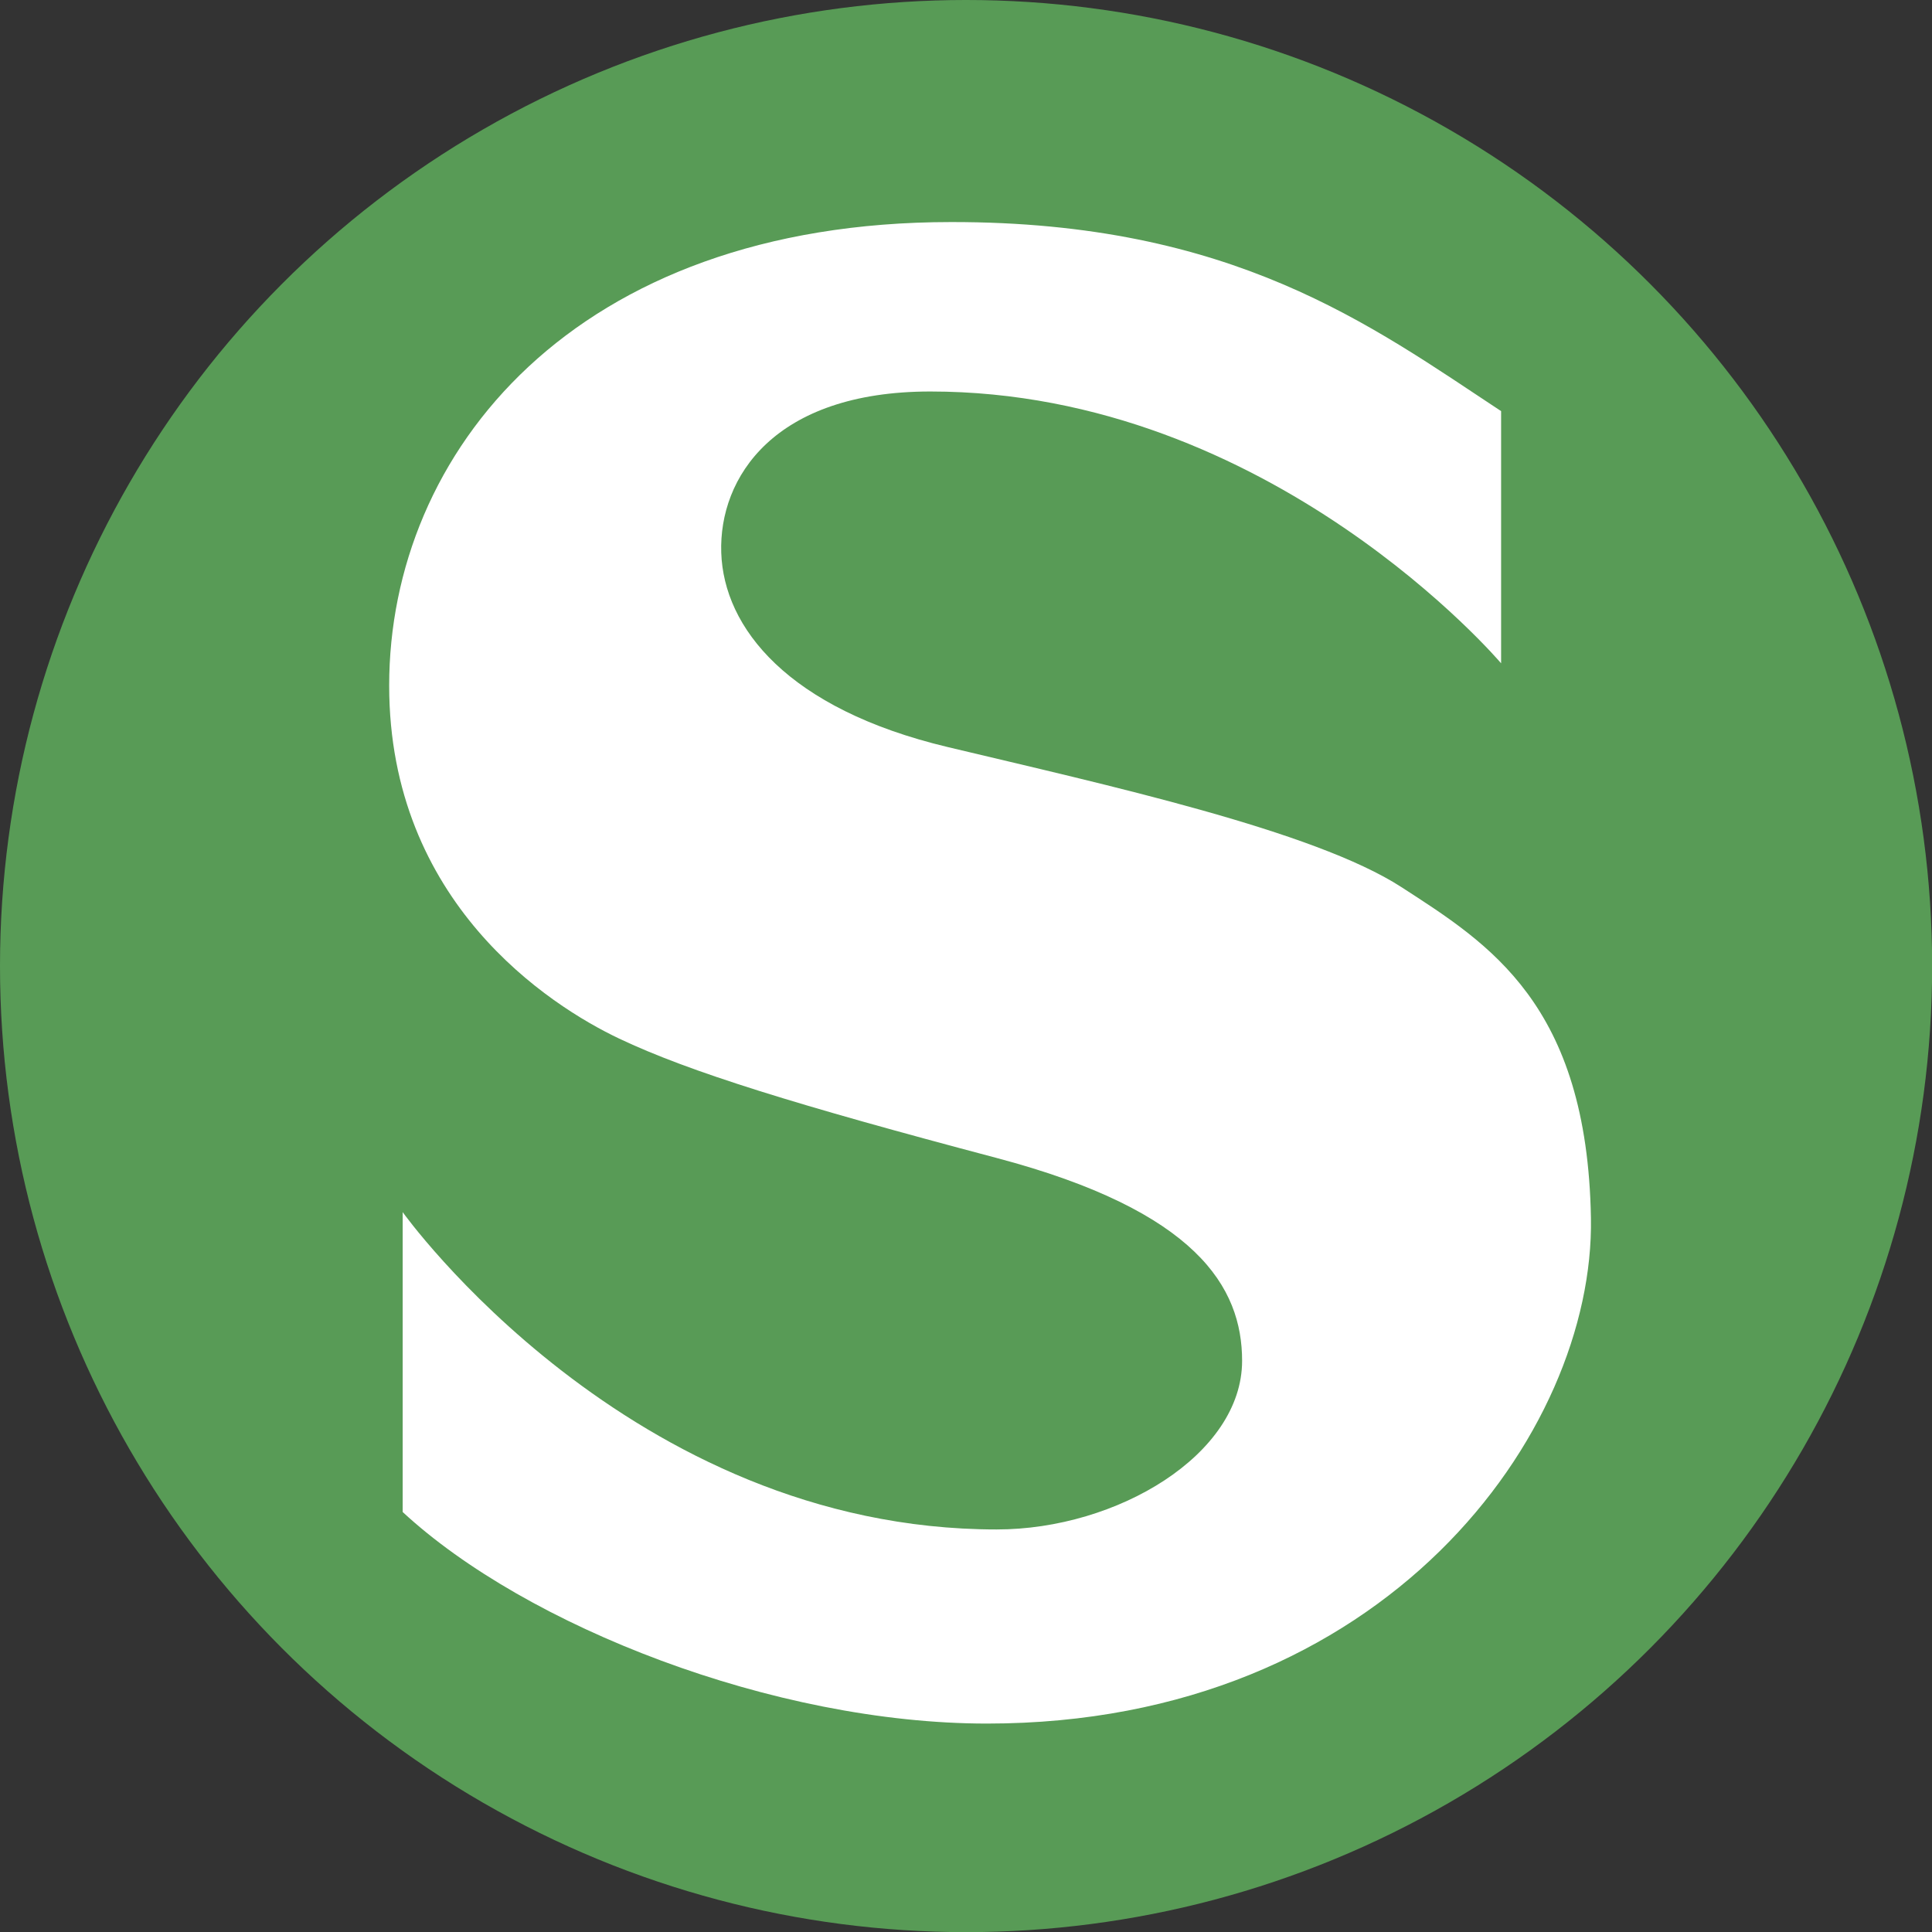 <svg xmlns="http://www.w3.org/2000/svg" viewBox="0 0 141.73 141.73"><rect x="0" y="0" width="141.73" height="141.73" fill="#333333" stroke="none"/><g id="Ebene_2" data-name="Ebene 2"><g id="Ebene_2-2" data-name="Ebene 2"><circle cx="70.87" cy="70.87" r="70.87" fill="#589b56"/><path d="M110.12,30.16v18.5S93.24,28.72,68.25,28.72c-11.46,0-15.52,6.31-15.34,11.82S57.78,52,69.51,54.8s26.89,6.13,33.3,10.28,13.63,8.58,13.9,24.28-15.07,37.08-44.31,37.08c-15.61,0-33.8-7.13-42.86-15.52v-22s16.6,23.28,43.58,23.28c8.85,0,18-5.51,18-12.37,0-5.41-3.34-11-18-14.88s-22.56-6.32-27.7-8.76-16.87-10-16.87-25.9c0-17.05,13.53-34,41.23-34C90.45,16.27,100.55,23.85,110.12,30.16Z" fill="#fff"/></g></g></svg>